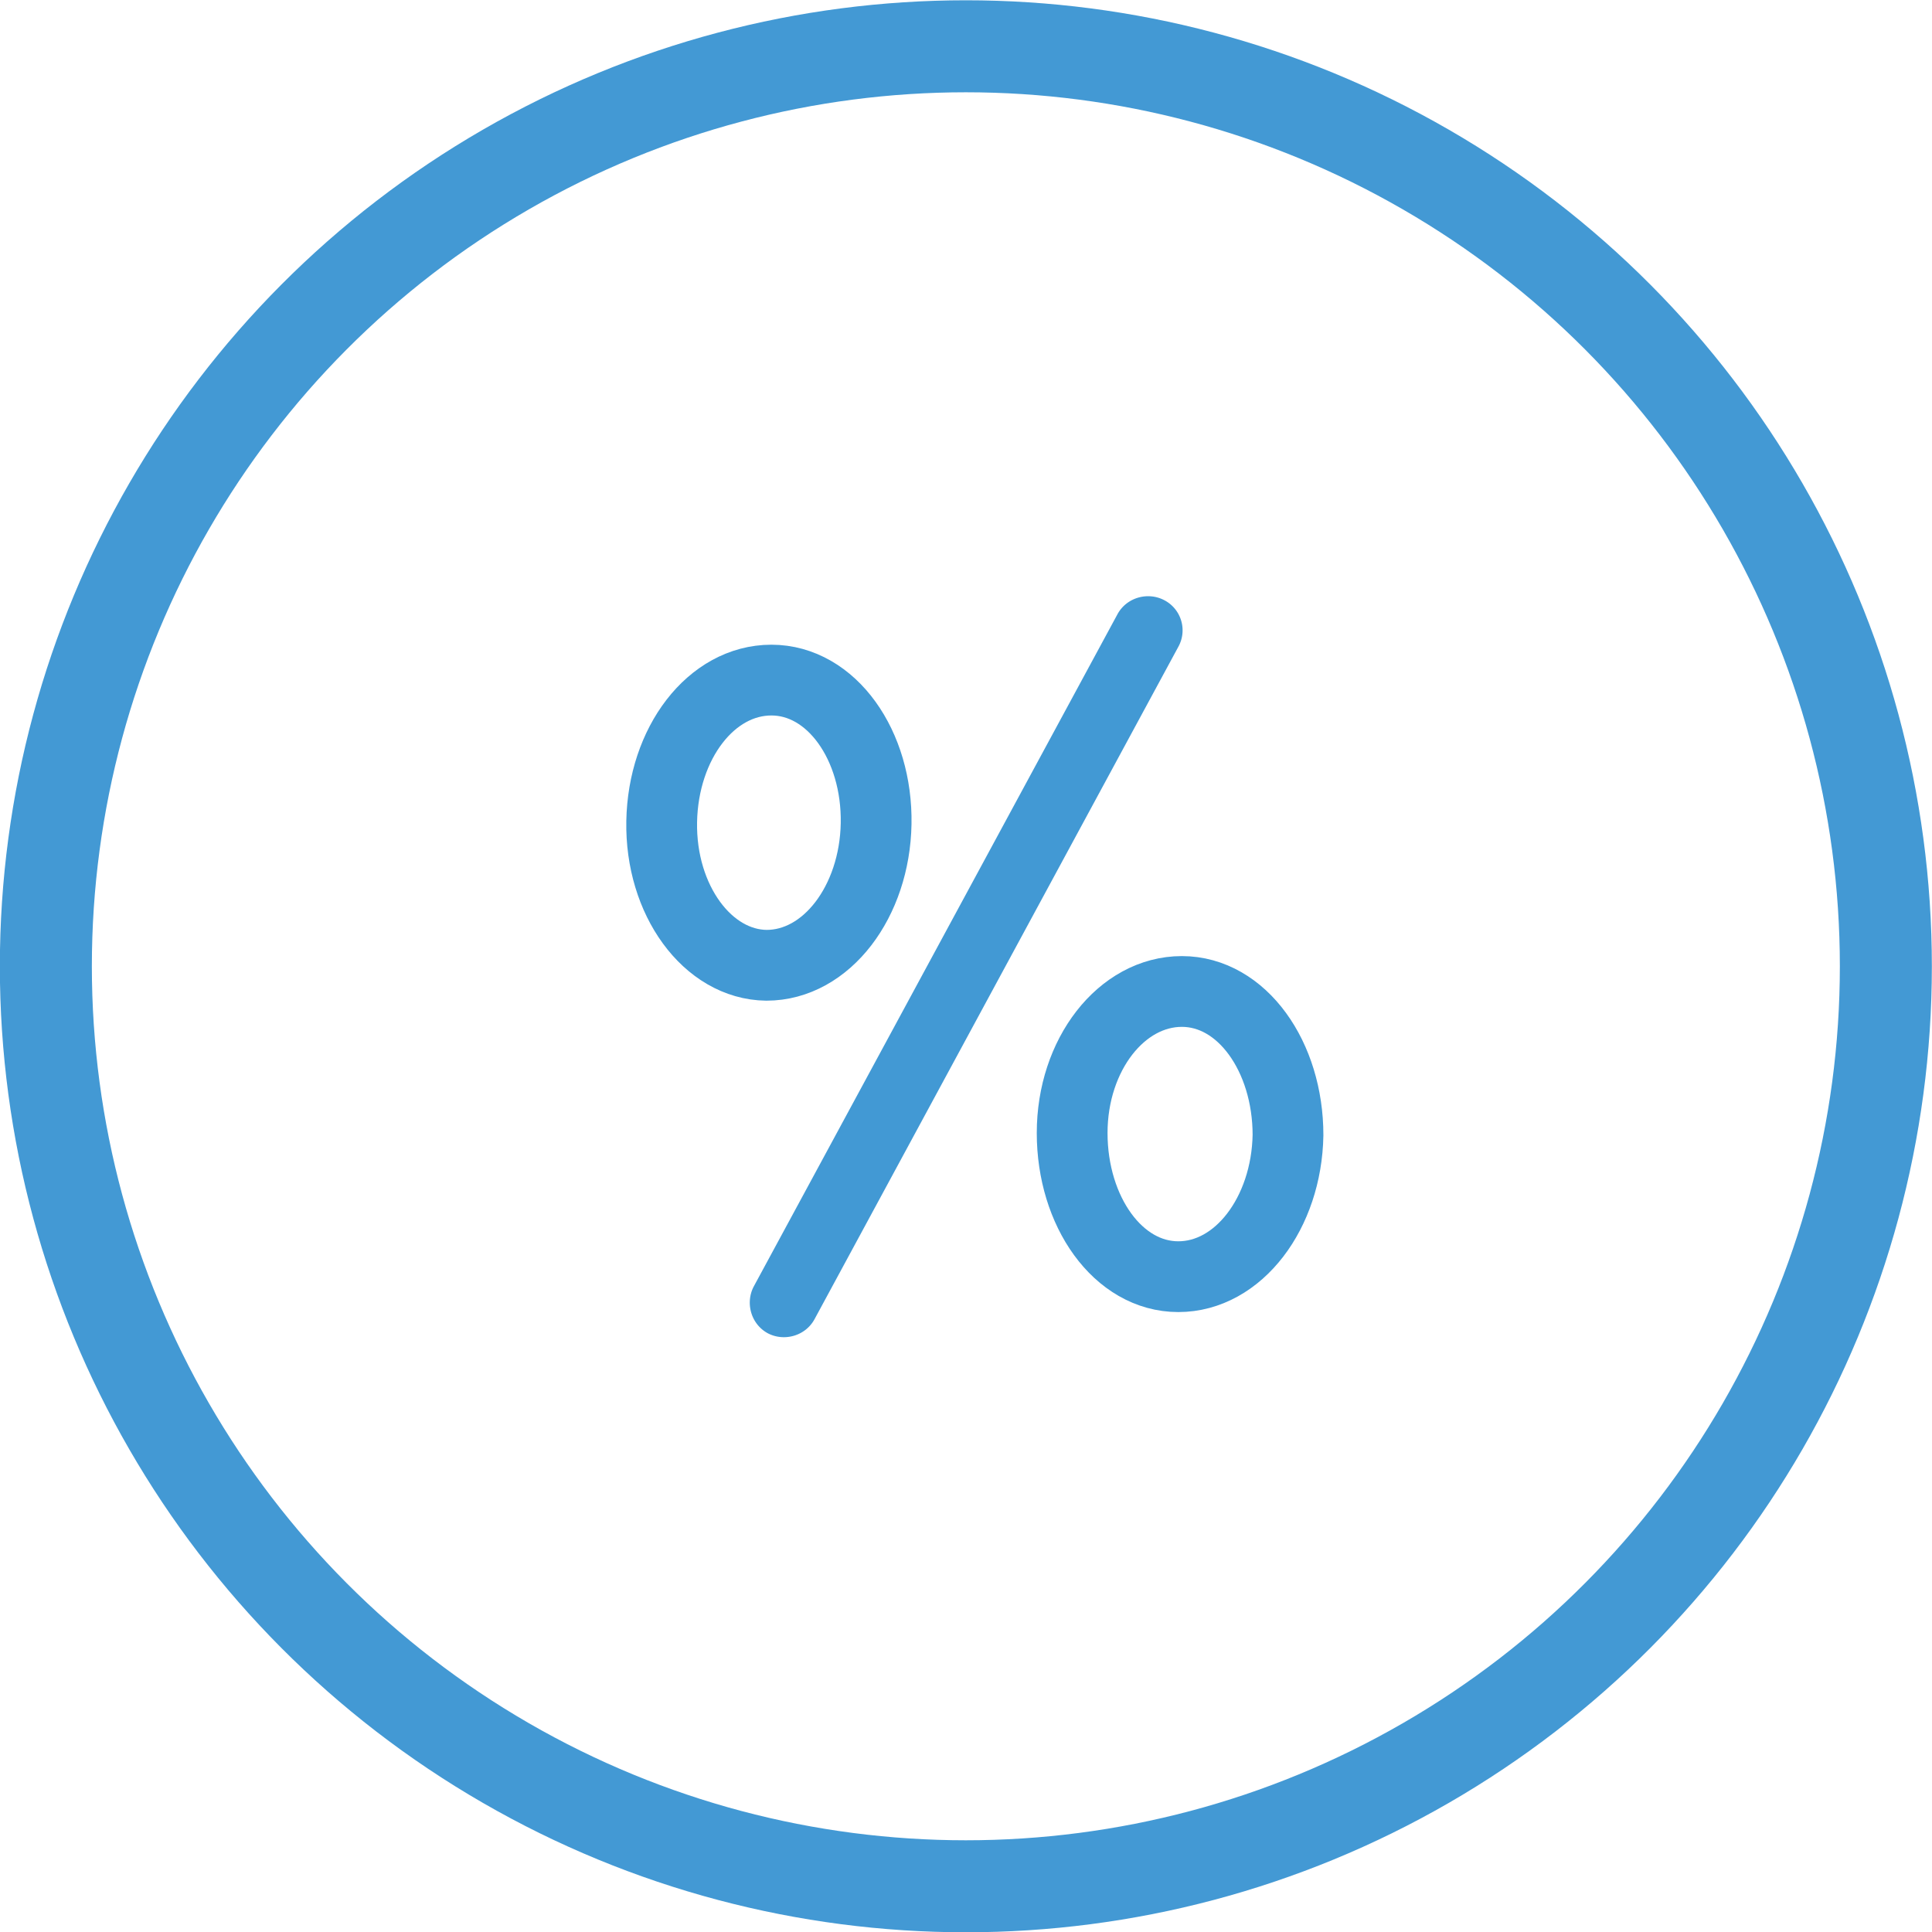 <svg xmlns="http://www.w3.org/2000/svg" viewBox="0 0 27.3 27.3"><circle cx="13.648" cy="13.654" r="13" fill="none" stroke="#4399d4" stroke-width="1.3"/><path d="M16.65 9.14l-5.14 9.5c-.13.24-.43.32-.66.2-.24-.13-.32-.43-.2-.66l5.14-9.5c.13-.24.43-.32.66-.2a.48.48 0 0 1 .2.66z" fill="#4299d4"/><path d="M12.38 11.64c-.02 1.1-.7 2-1.55 2-.83-.01-1.5-.92-1.48-2.03s.7-2 1.55-2 1.5.92 1.48 2.03zm5.82 4.4c-.02 1.1-.7 2-1.55 2s-1.5-.92-1.5-2.03.7-2 1.55-2 1.5.92 1.5 2.03z" fill="none" stroke="#4299d4" stroke-miterlimit="10"/></svg>